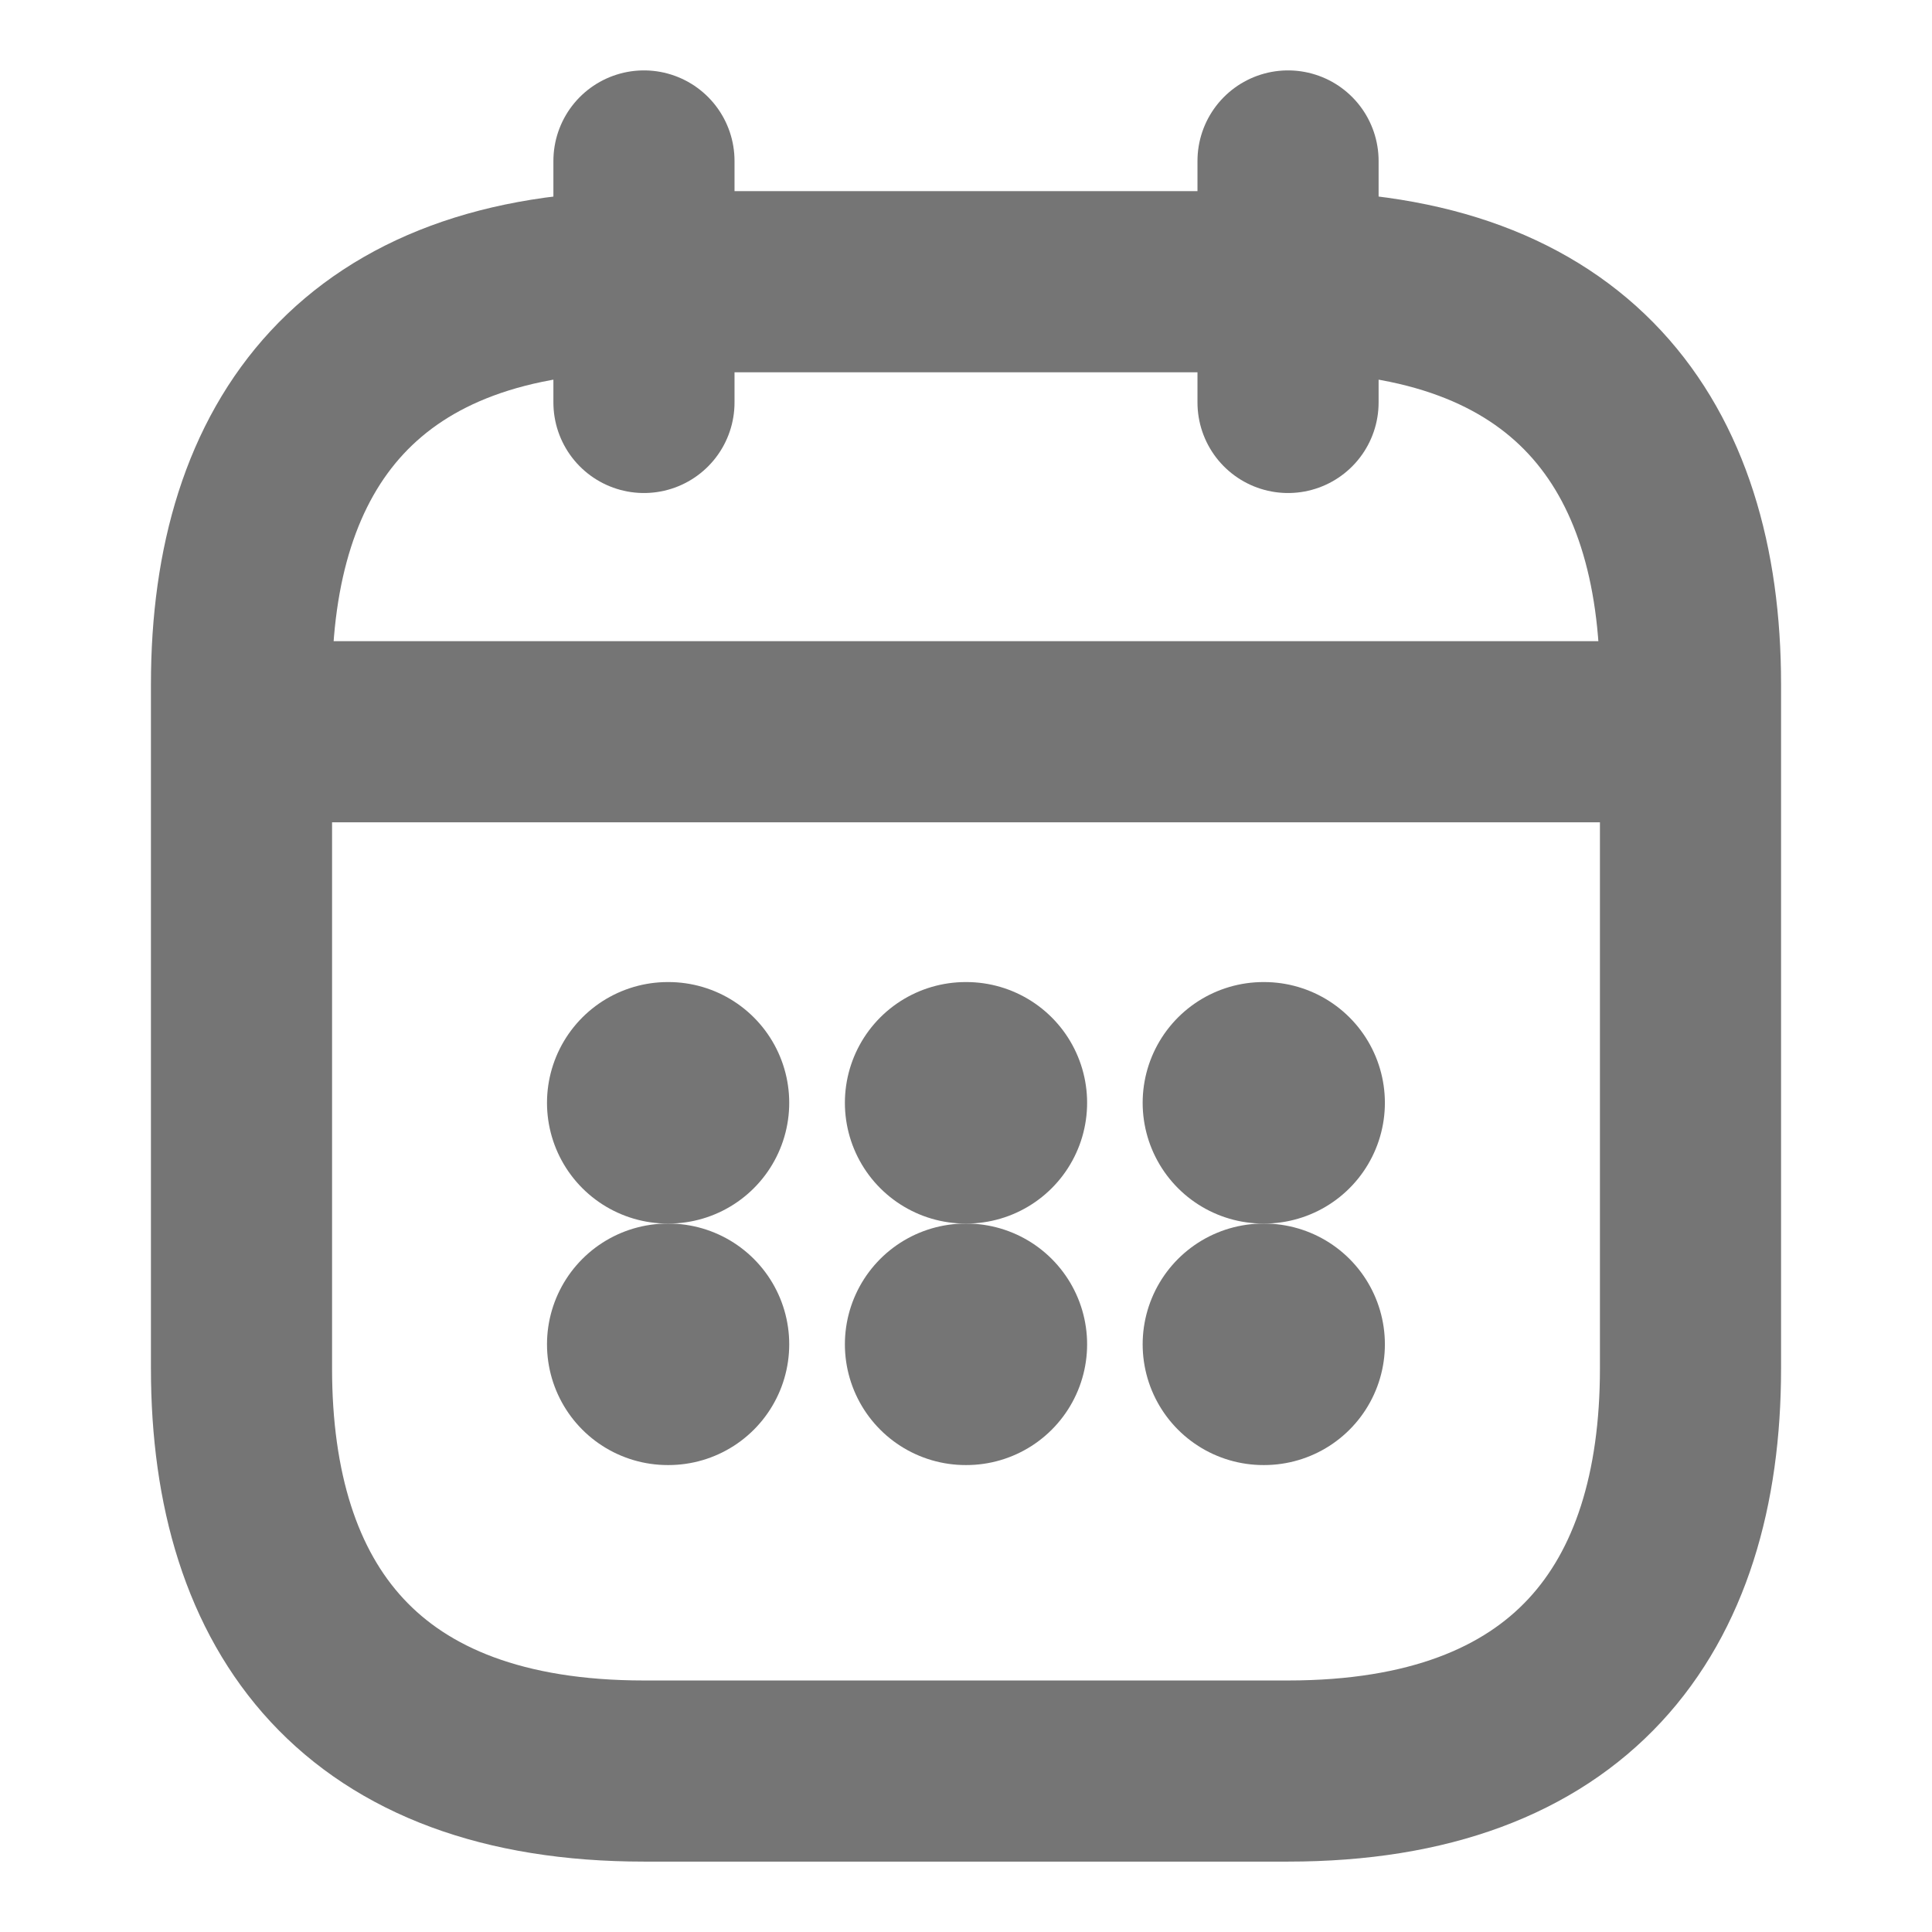 <svg width="16" height="16" viewBox="0 0 16 16" fill="none" xmlns="http://www.w3.org/2000/svg">
<path d="M5.333 1.333V3.333" stroke="#757575" stroke-width="1.5" stroke-linecap="round" stroke-linejoin="round"/>
<path d="M10.667 1.333V3.333" stroke="#757575" stroke-width="1.5" stroke-linecap="round" stroke-linejoin="round"/>
<path d="M2.333 6.06H13.667" stroke="#757575" stroke-width="1.5" stroke-linecap="round" stroke-linejoin="round"/>
<path d="M14 11.333C14 13.333 13 14.667 10.667 14.667H5.333C3 14.667 2 13.333 2 11.333V5.667C2 3.667 3 2.333 5.333 2.333H10.667C13 2.333 14 3.667 14 5.667V11.333Z" stroke="#757575" stroke-width="1.5" stroke-linecap="round" stroke-linejoin="round"/>
<path d="M10.463 9.133H10.469" stroke="#757575" stroke-width="2" stroke-linecap="round" stroke-linejoin="round"/>
<path d="M10.463 11.133H10.469" stroke="#757575" stroke-width="2" stroke-linecap="round" stroke-linejoin="round"/>
<path d="M7.997 9.133H8.003" stroke="#757575" stroke-width="2" stroke-linecap="round" stroke-linejoin="round"/>
<path d="M7.997 11.133H8.003" stroke="#757575" stroke-width="2" stroke-linecap="round" stroke-linejoin="round"/>
<path d="M5.53 9.133H5.536" stroke="#757575" stroke-width="2" stroke-linecap="round" stroke-linejoin="round"/>
<path d="M5.53 11.133H5.536" stroke="#757575" stroke-width="2" stroke-linecap="round" stroke-linejoin="round"/>
</svg>
